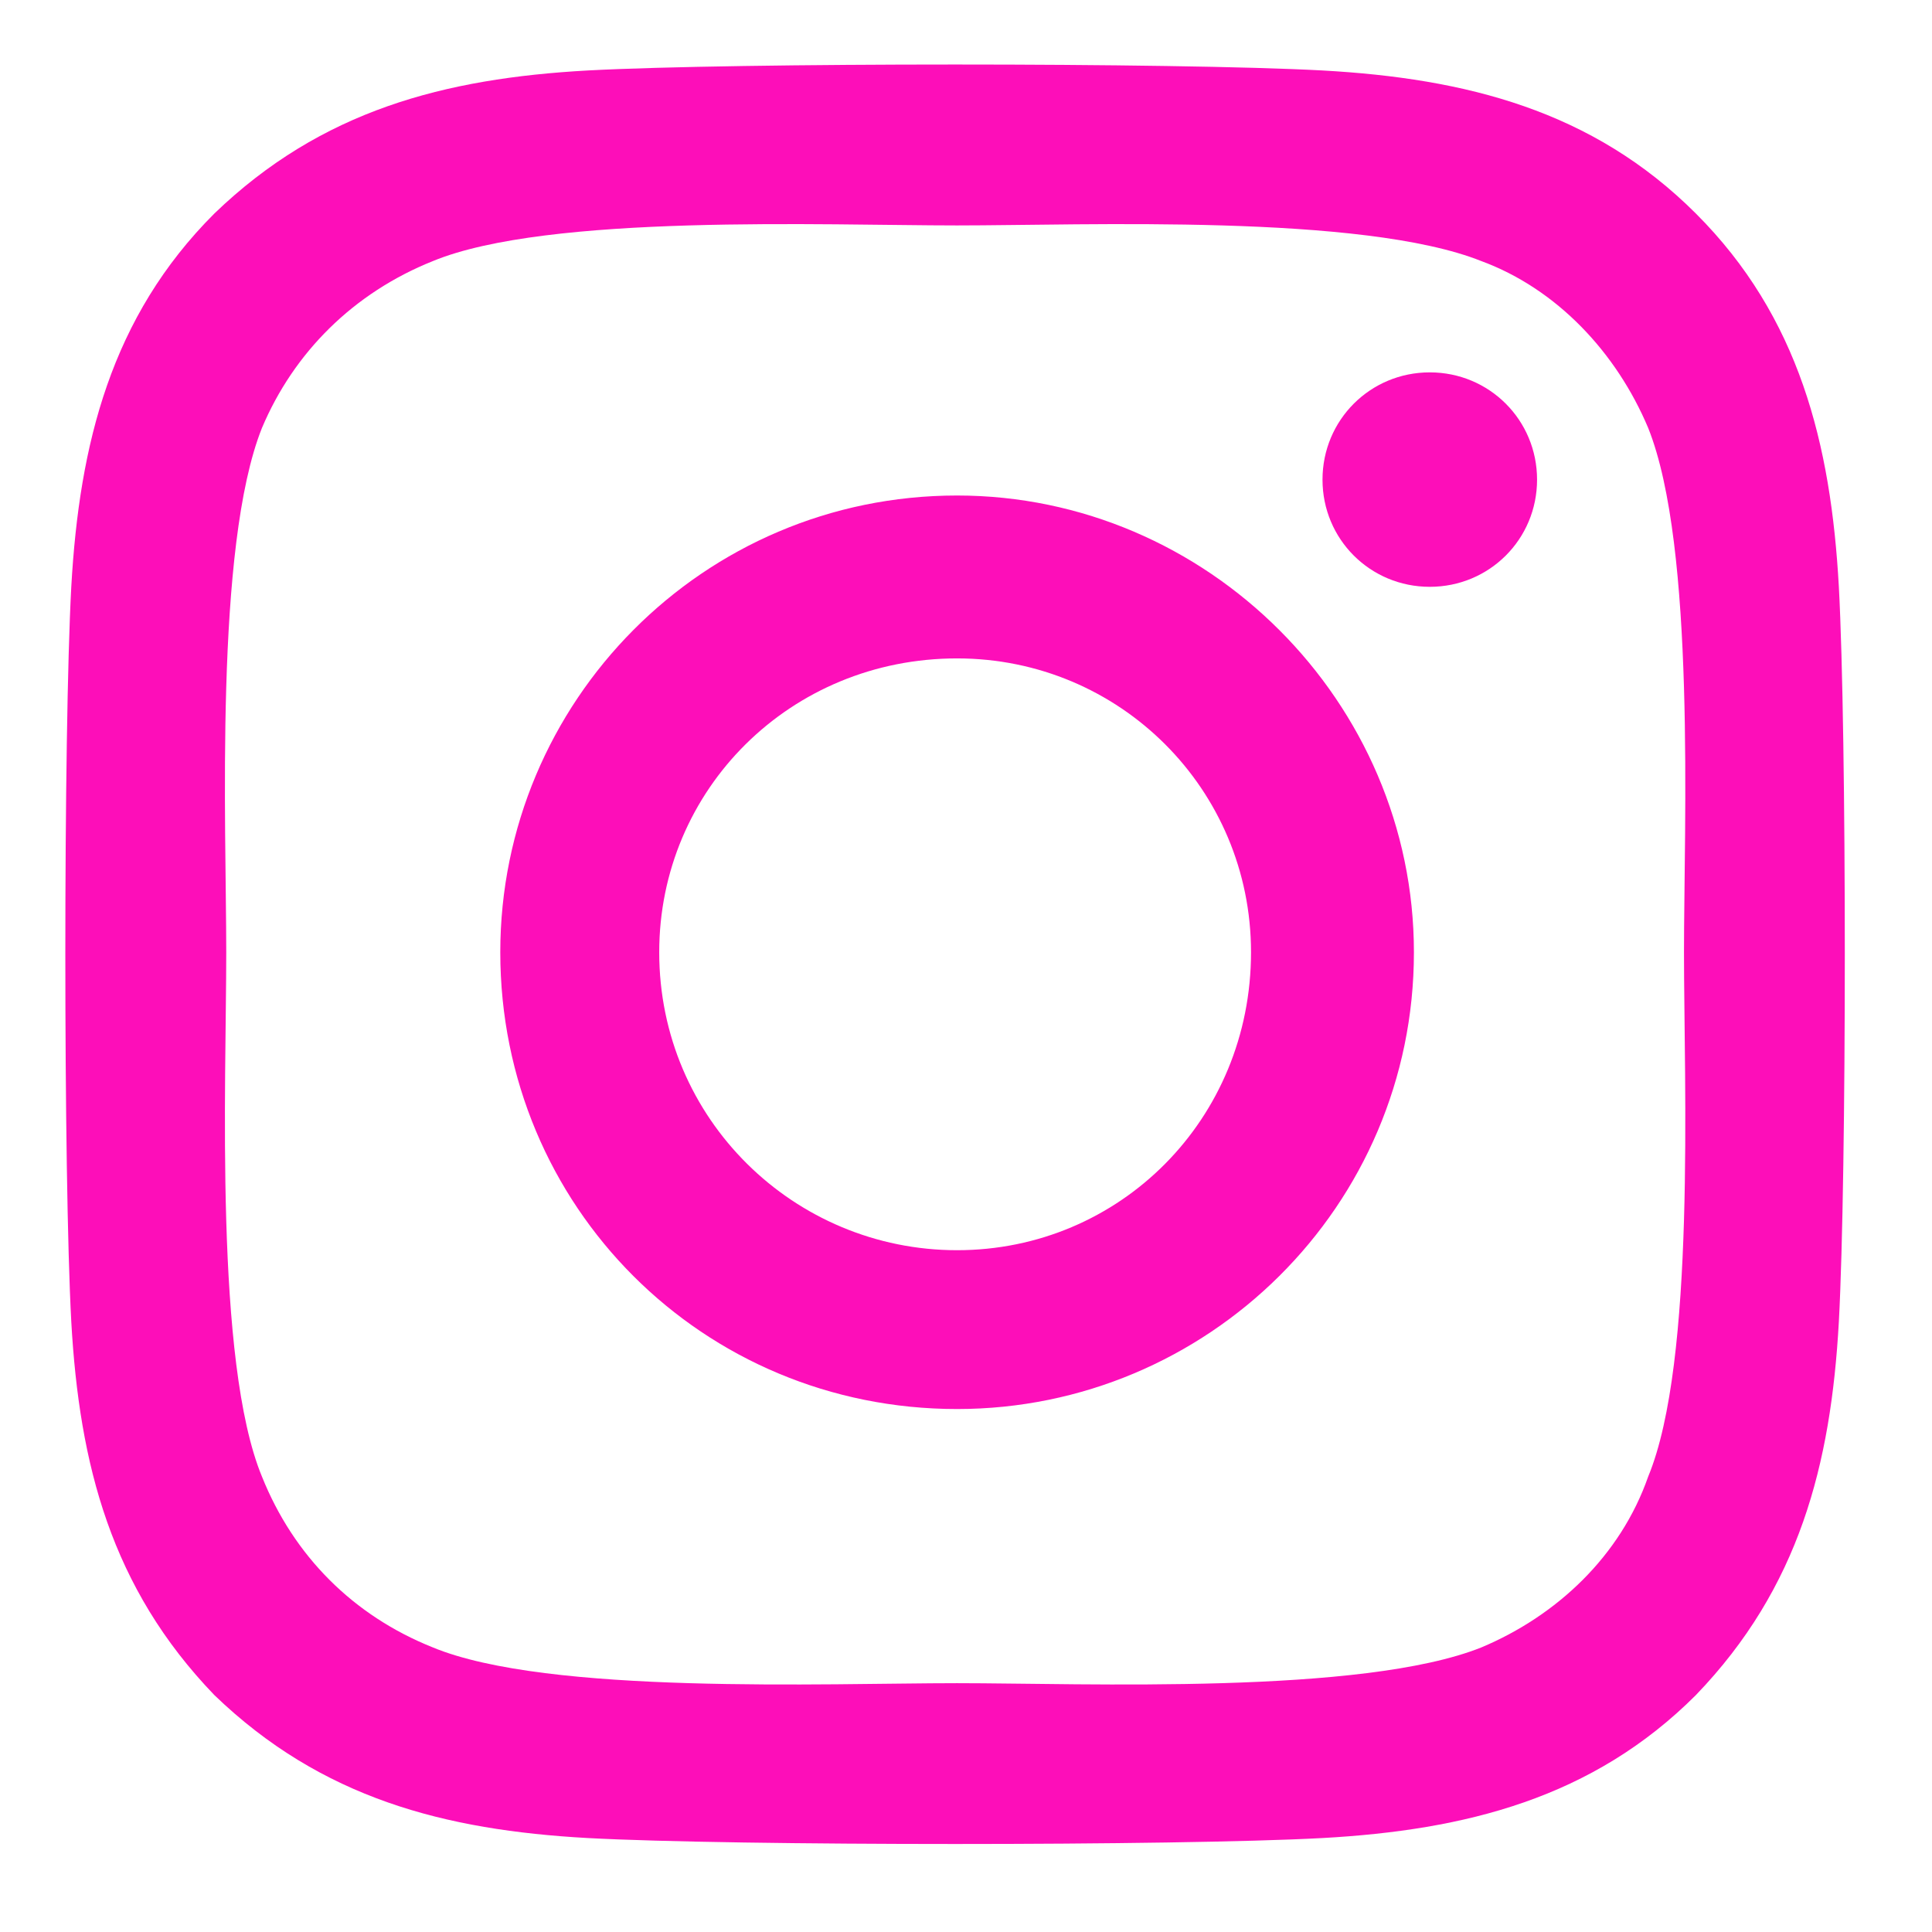 <svg width="19" height="19" viewBox="0 0 19 19" fill="none" xmlns="http://www.w3.org/2000/svg">
<path d="M9.412 4.873C11.873 4.873 13.905 6.904 13.905 9.365C13.905 11.865 11.873 13.857 9.412 13.857C6.912 13.857 4.92 11.865 4.92 9.365C4.92 6.904 6.912 4.873 9.412 4.873ZM9.412 12.295C11.014 12.295 12.303 11.006 12.303 9.365C12.303 7.764 11.014 6.475 9.412 6.475C7.772 6.475 6.483 7.764 6.483 9.365C6.483 11.006 7.811 12.295 9.412 12.295ZM15.116 4.717C15.116 5.303 14.647 5.771 14.061 5.771C13.475 5.771 13.006 5.303 13.006 4.717C13.006 4.131 13.475 3.662 14.061 3.662C14.647 3.662 15.116 4.131 15.116 4.717ZM18.084 5.771C18.162 7.217 18.162 11.553 18.084 12.998C18.006 14.404 17.694 15.615 16.678 16.67C15.662 17.686 14.412 17.998 13.006 18.076C11.561 18.154 7.225 18.154 5.78 18.076C4.373 17.998 3.162 17.686 2.108 16.67C1.092 15.615 0.78 14.404 0.701 12.998C0.623 11.553 0.623 7.217 0.701 5.771C0.78 4.365 1.092 3.115 2.108 2.1C3.162 1.084 4.373 0.771 5.78 0.693C7.225 0.615 11.561 0.615 13.006 0.693C14.412 0.771 15.662 1.084 16.678 2.1C17.694 3.115 18.006 4.365 18.084 5.771ZM16.209 14.521C16.678 13.389 16.561 10.654 16.561 9.365C16.561 8.115 16.678 5.381 16.209 4.209C15.897 3.467 15.311 2.842 14.569 2.568C13.397 2.1 10.662 2.217 9.412 2.217C8.123 2.217 5.389 2.1 4.256 2.568C3.475 2.881 2.889 3.467 2.576 4.209C2.108 5.381 2.225 8.115 2.225 9.365C2.225 10.654 2.108 13.389 2.576 14.521C2.889 15.303 3.475 15.889 4.256 16.201C5.389 16.67 8.123 16.553 9.412 16.553C10.662 16.553 13.397 16.67 14.569 16.201C15.311 15.889 15.936 15.303 16.209 14.521Z" fill="#FD0EB9"/>
</svg>
